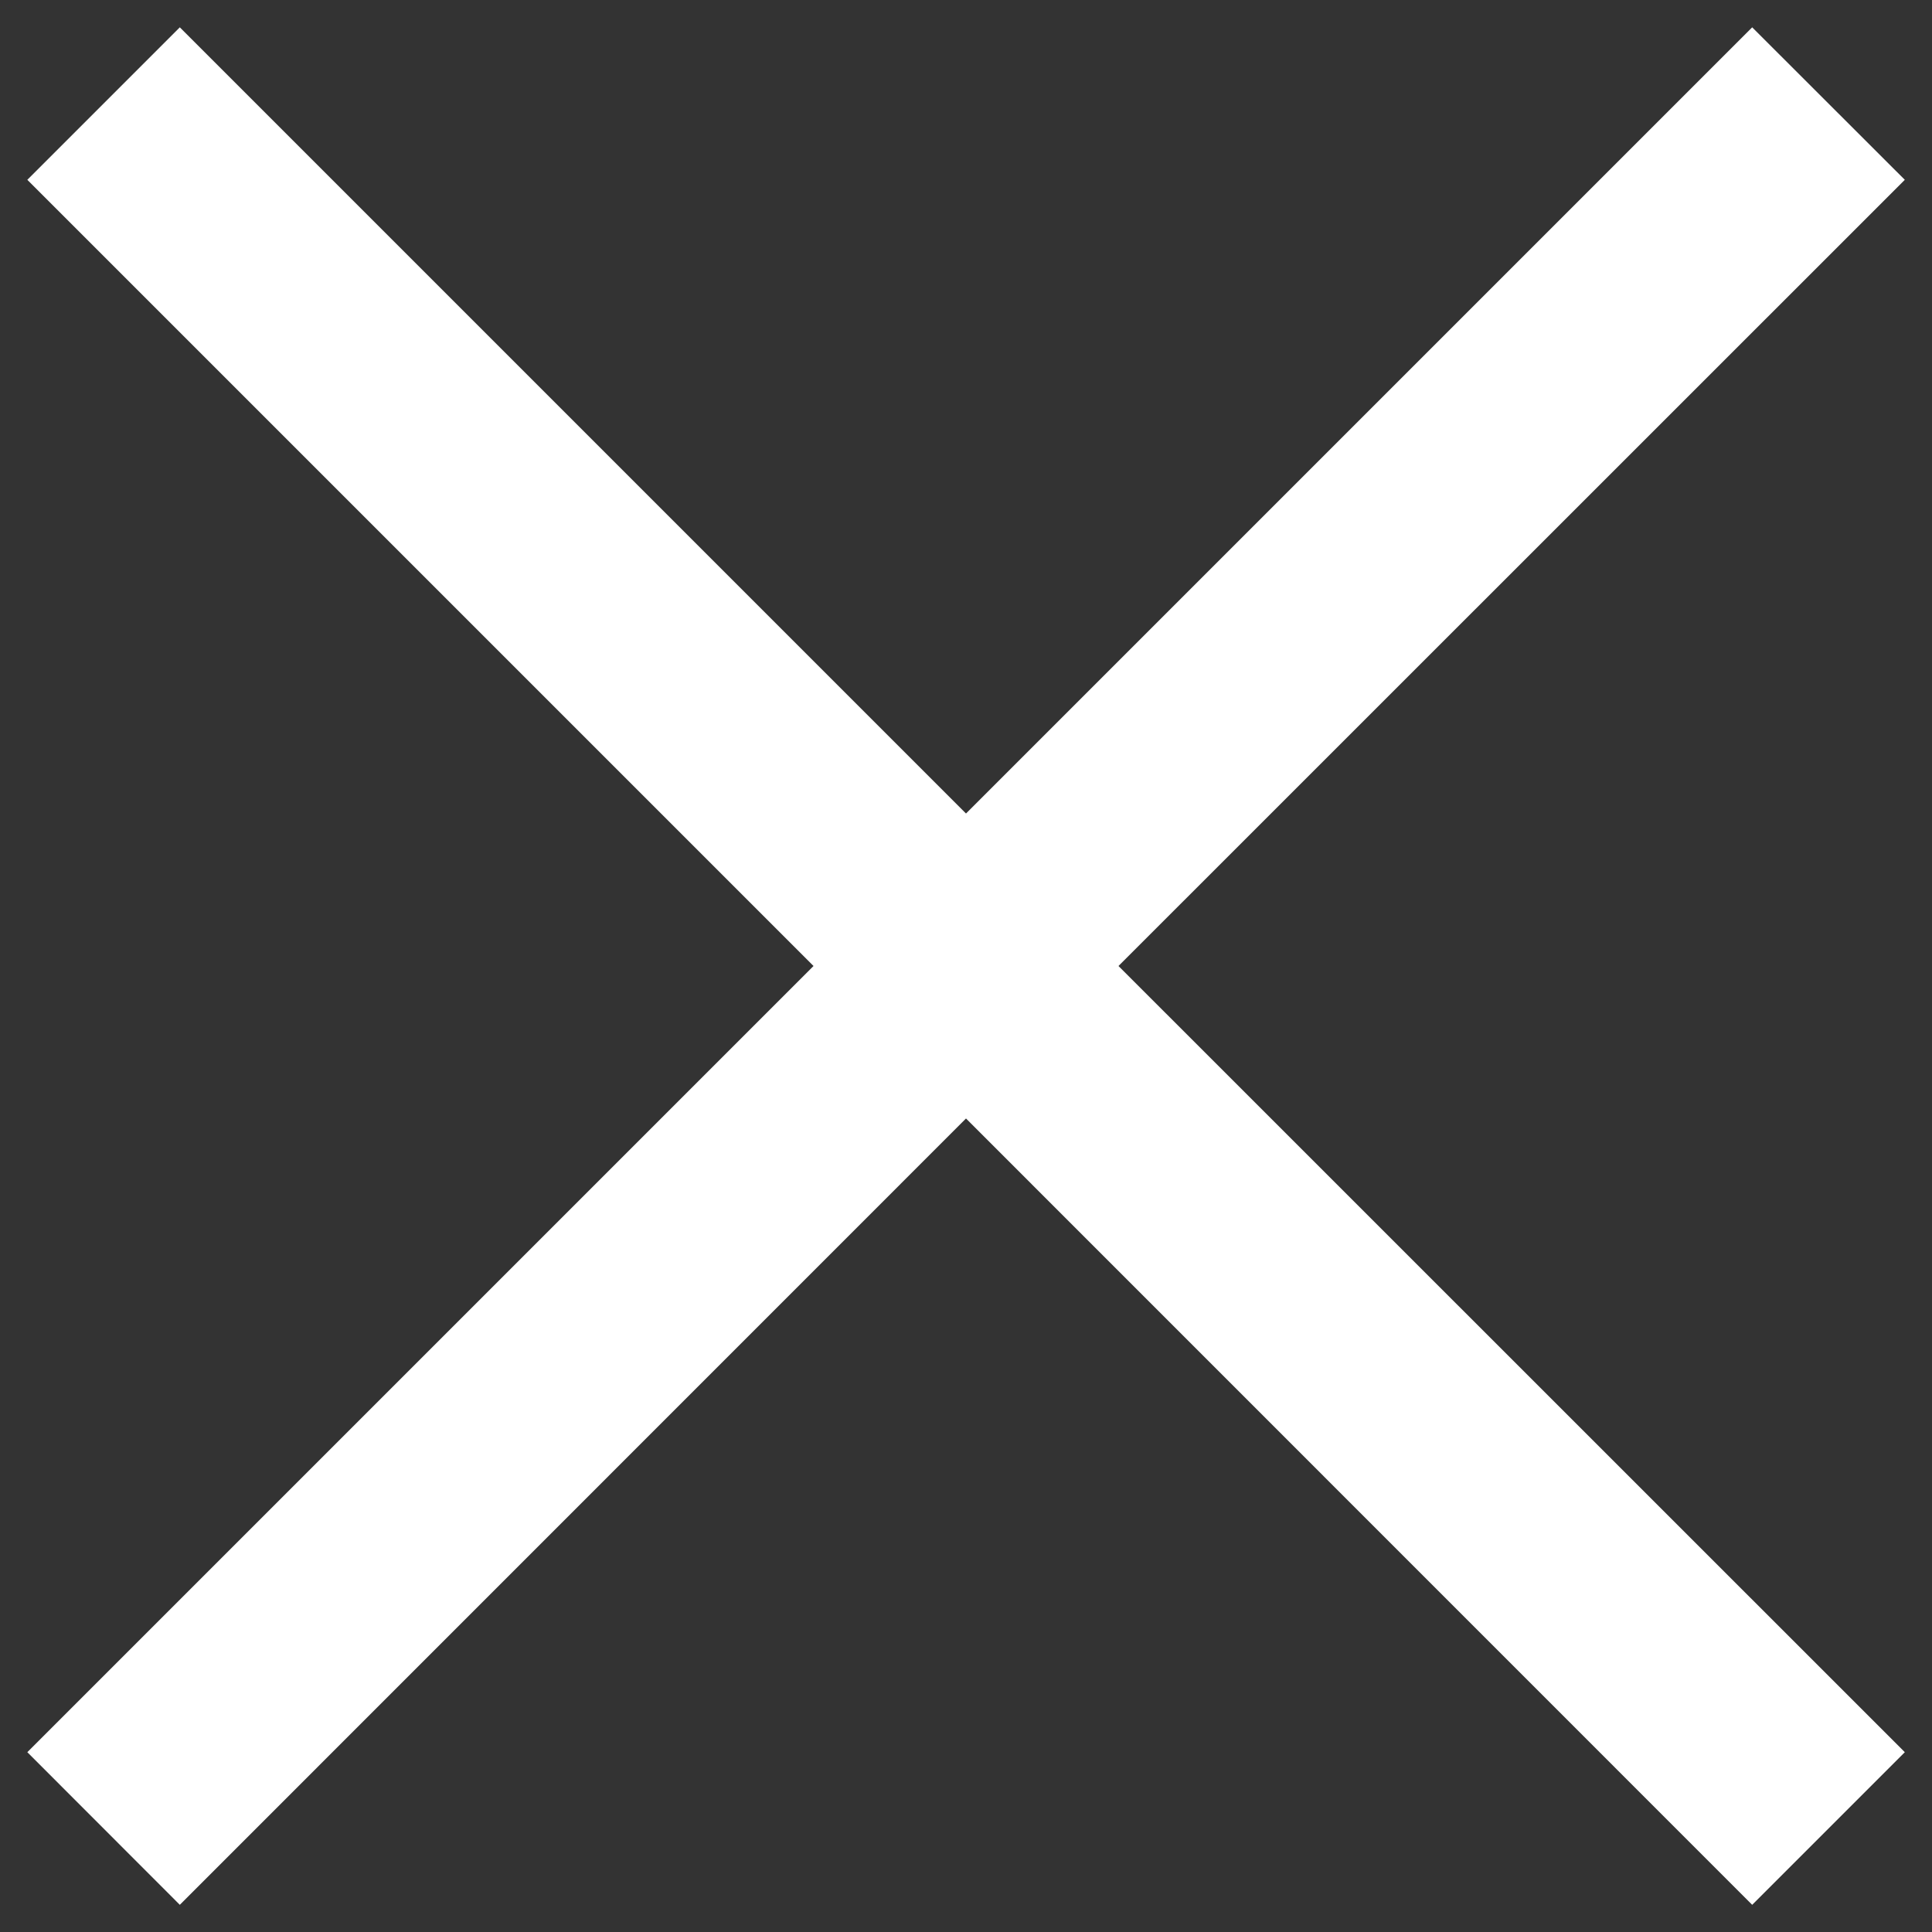 <svg width="14" height="14" viewBox="0 0 14 14" fill="none" xmlns="http://www.w3.org/2000/svg">
<rect x="0" y="0" width="14" height="14" fill="#333333" stroke="none"/>
<path fill-rule="evenodd" clip-rule="evenodd" d="M5.895 7L0.198 12.697L1.303 13.803L7 8.105L12.697 13.803L13.803 12.697L8.105 7L13.803 1.303L12.697 0.198L7 5.895L1.303 0.198L0.198 1.303L5.895 7Z" fill="white"/>
</svg>
